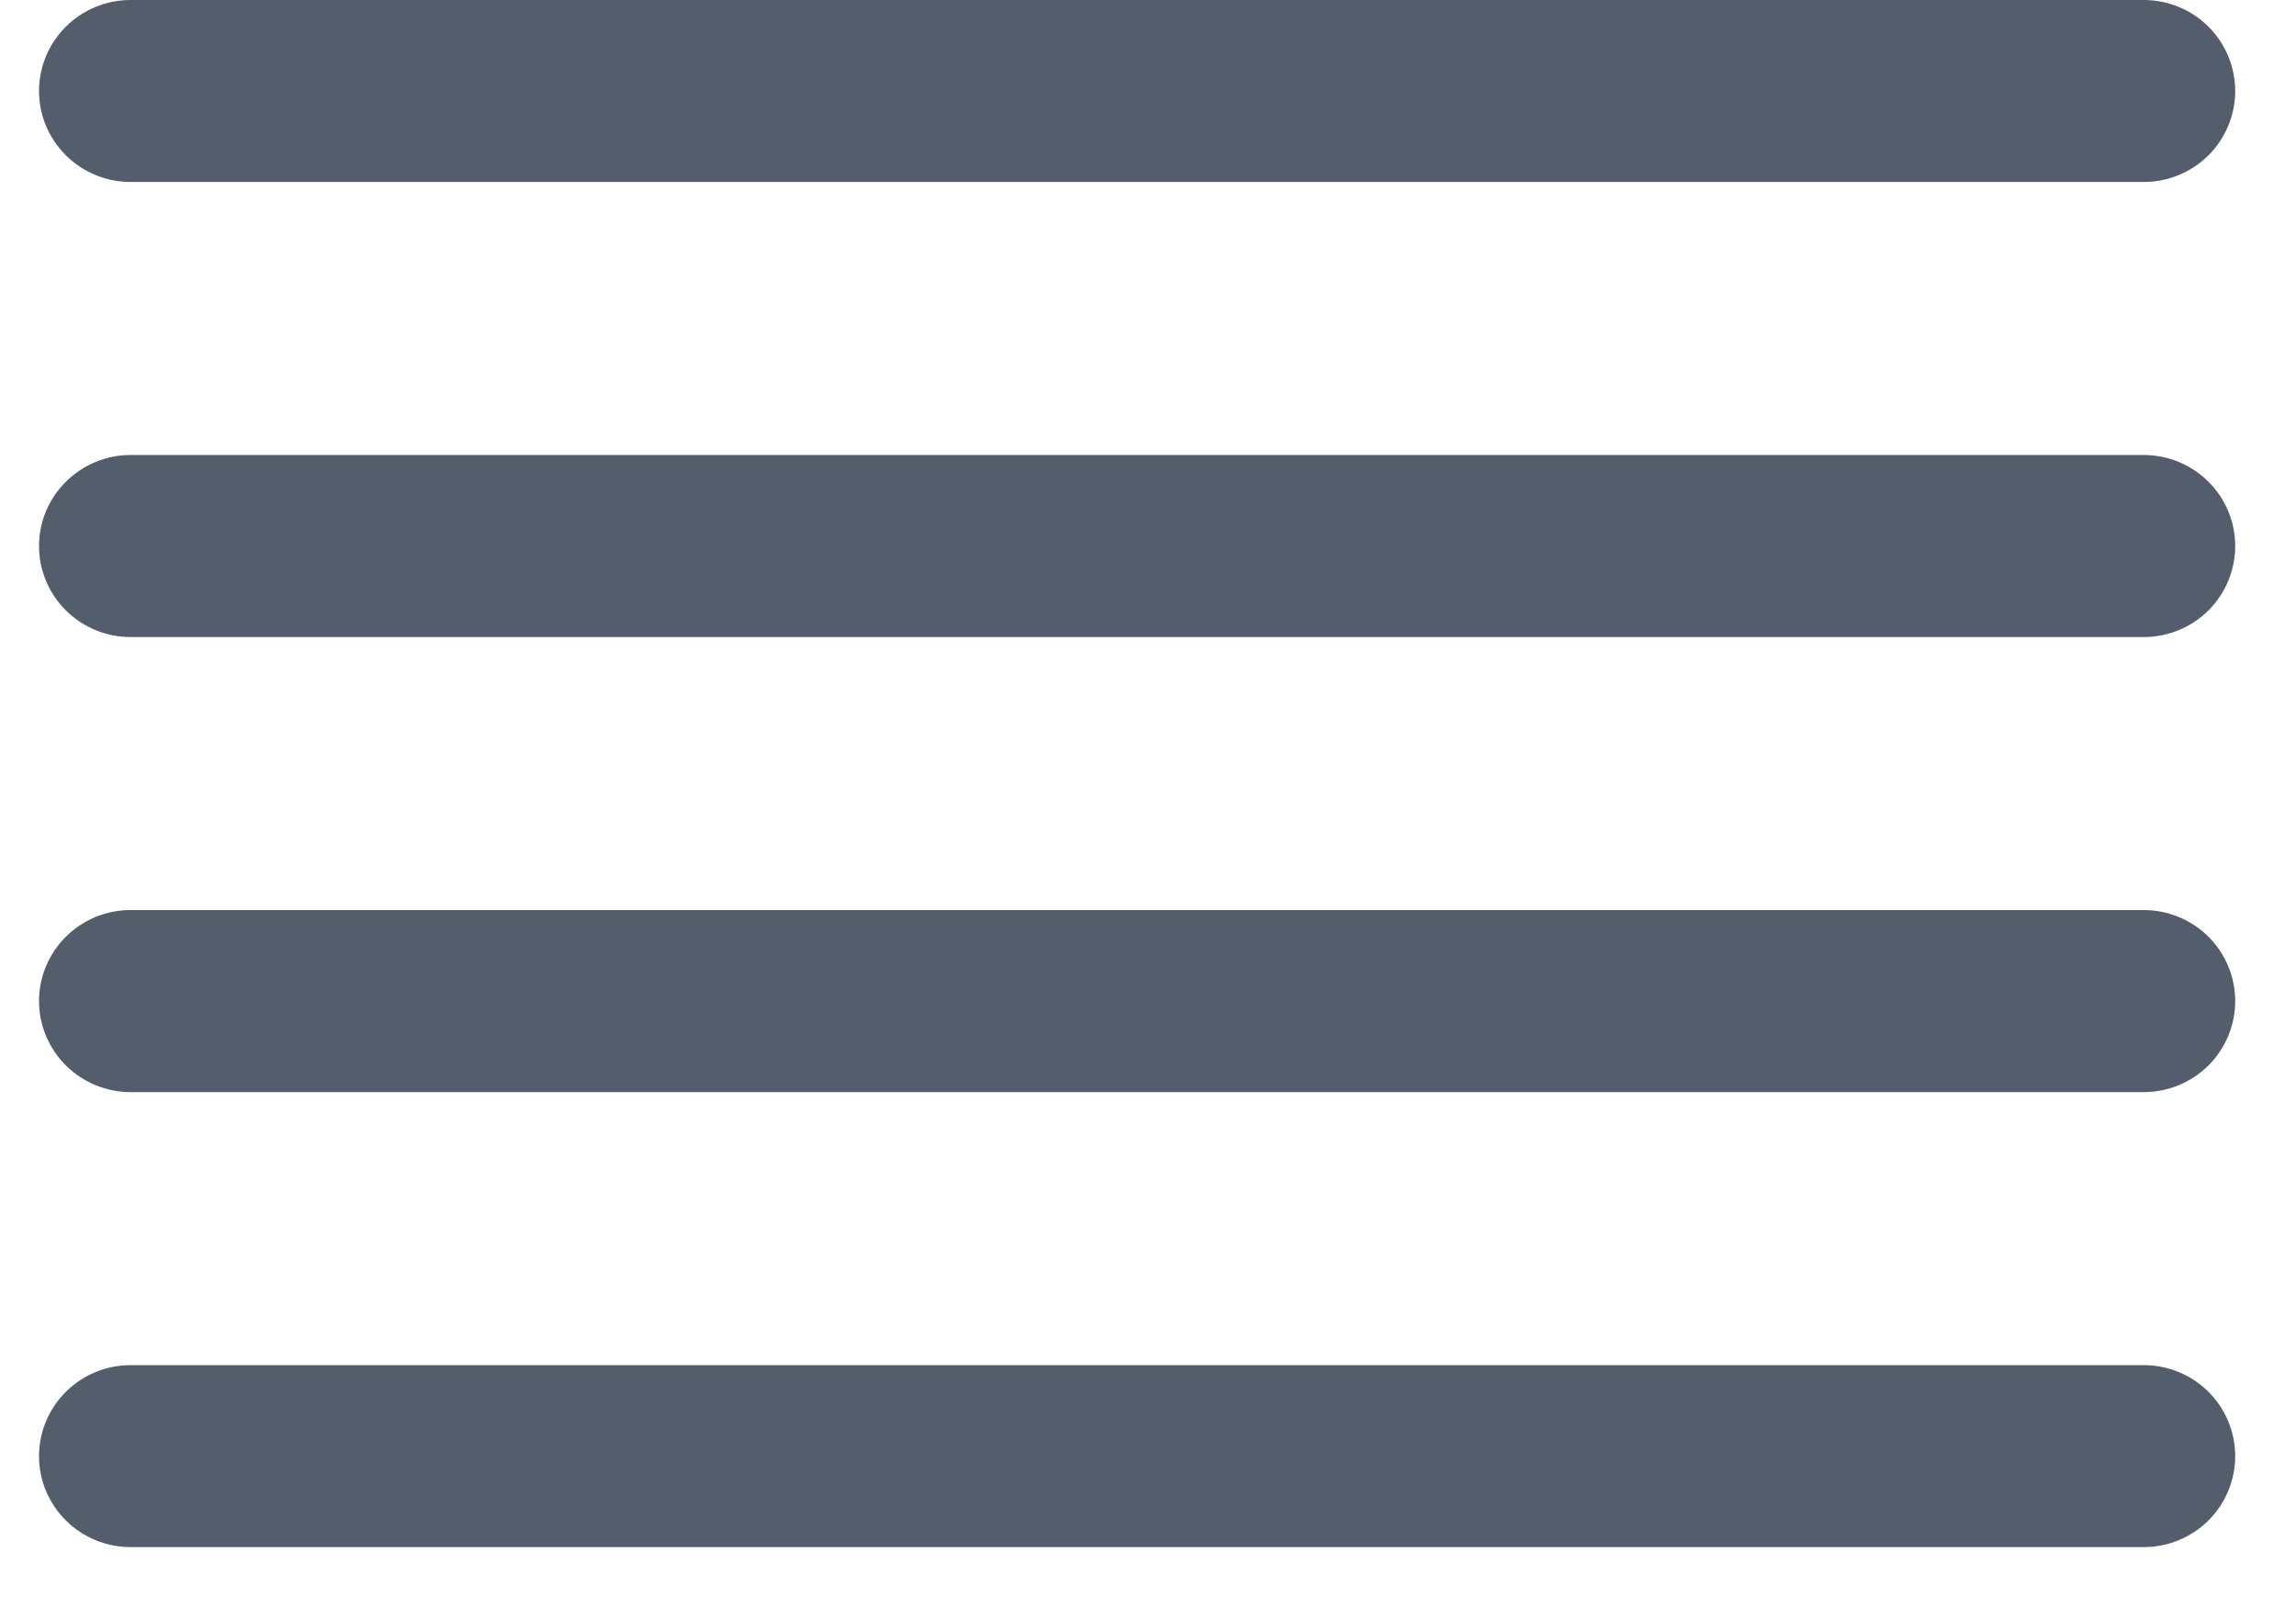 <svg width="23" height="16" viewBox="0 0 23 16" fill="none" xmlns="http://www.w3.org/2000/svg">
<path d="M1.308 1.823H21.474C21.718 1.823 21.951 1.727 22.123 1.556C22.294 1.385 22.391 1.154 22.391 0.912C22.391 0.67 22.294 0.438 22.123 0.267C21.951 0.096 21.718 0 21.474 0H1.308C1.065 0 0.832 0.096 0.66 0.267C0.488 0.438 0.391 0.67 0.391 0.912C0.391 1.154 0.488 1.385 0.66 1.556C0.832 1.727 1.065 1.823 1.308 1.823Z" fill="#535D6B"/>
<path d="M21.474 4.558H1.308C1.065 4.558 0.832 4.655 0.66 4.826C0.488 4.996 0.391 5.228 0.391 5.47C0.391 5.712 0.488 5.944 0.66 6.115C0.832 6.286 1.065 6.382 1.308 6.382H21.474C21.718 6.382 21.951 6.286 22.123 6.115C22.294 5.944 22.391 5.712 22.391 5.47C22.391 5.228 22.294 4.996 22.123 4.826C21.951 4.655 21.718 4.558 21.474 4.558Z" fill="#535D6B"/>
<path d="M21.474 13.676H1.308C1.065 13.676 0.832 13.772 0.66 13.943C0.488 14.114 0.391 14.346 0.391 14.588C0.391 14.829 0.488 15.061 0.66 15.232C0.832 15.403 1.065 15.499 1.308 15.499H21.474C21.718 15.499 21.951 15.403 22.123 15.232C22.294 15.061 22.391 14.829 22.391 14.588C22.391 14.346 22.294 14.114 22.123 13.943C21.951 13.772 21.718 13.676 21.474 13.676Z" fill="#535D6B"/>
<path d="M21.474 9.117H1.308C1.065 9.117 0.832 9.213 0.66 9.384C0.488 9.555 0.391 9.787 0.391 10.029C0.391 10.271 0.488 10.502 0.66 10.674C0.832 10.844 1.065 10.941 1.308 10.941H21.474C21.718 10.941 21.951 10.844 22.123 10.674C22.294 10.502 22.391 10.271 22.391 10.029C22.391 9.787 22.294 9.555 22.123 9.384C21.951 9.213 21.718 9.117 21.474 9.117Z" fill="#535D6B"/>
</svg>
